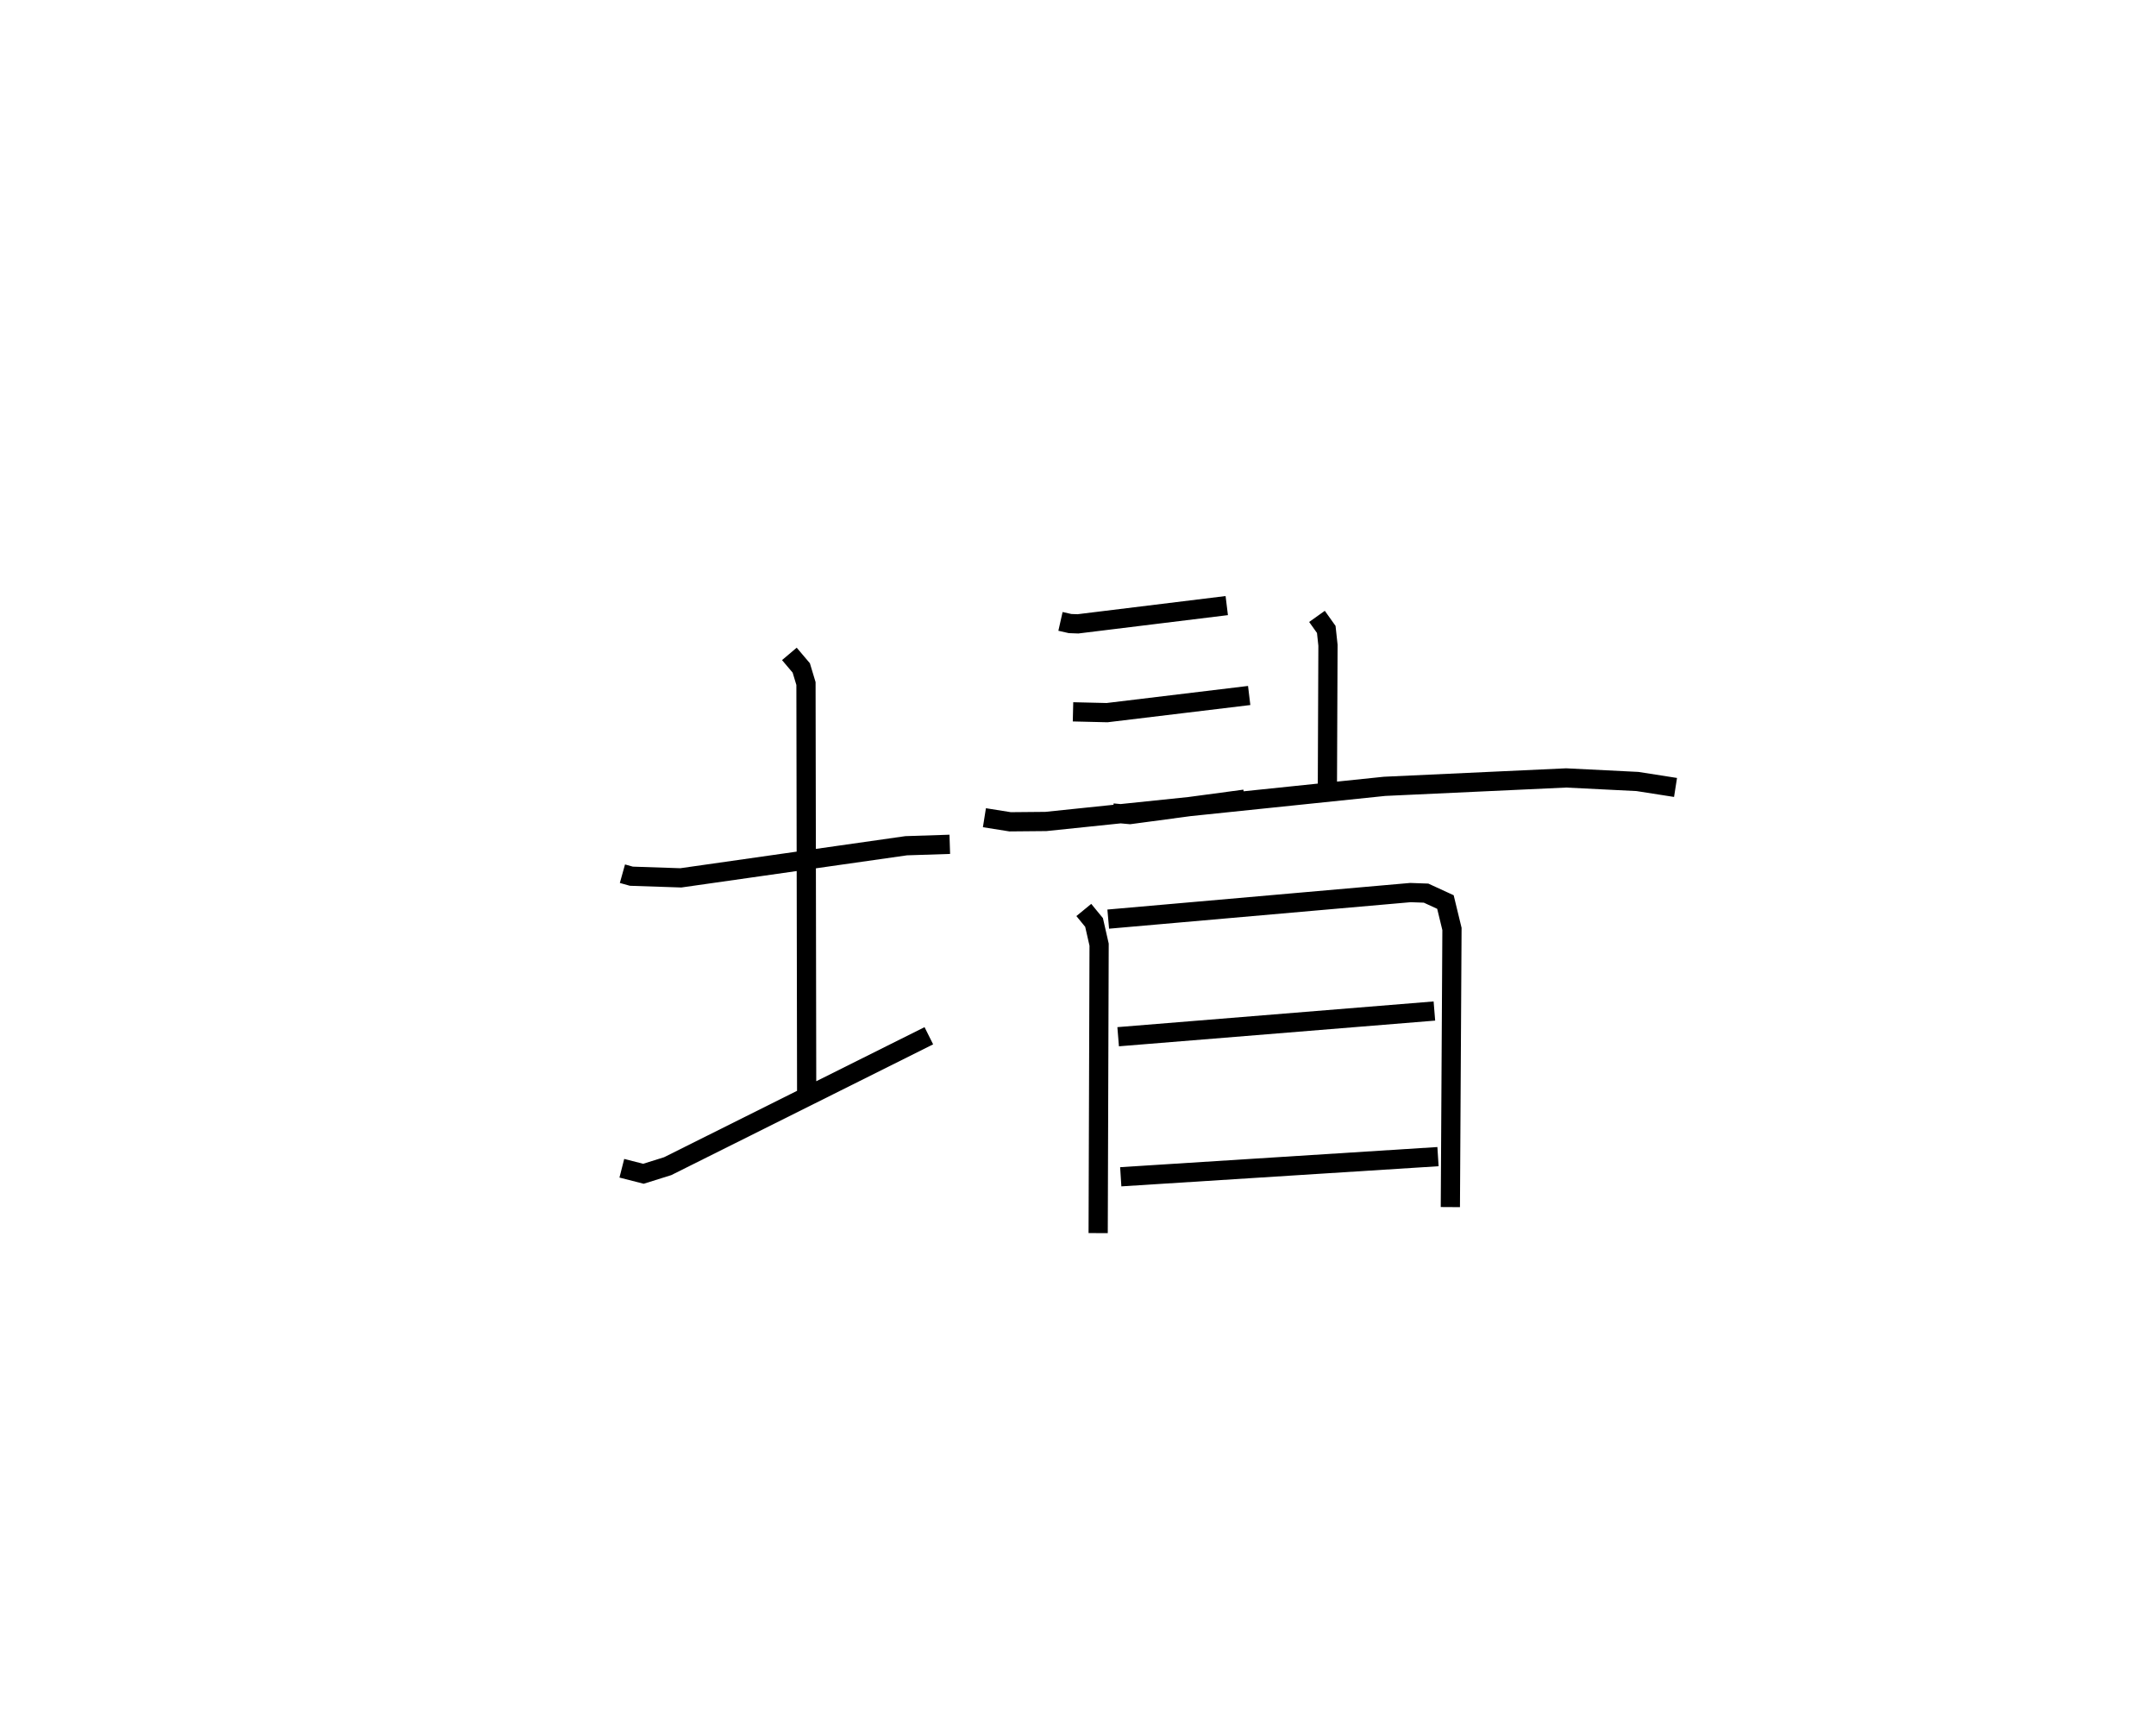 <?xml version="1.0" encoding="utf-8" ?>
<svg baseProfile="full" height="89.151" version="1.1" width="112.187" xmlns="http://www.w3.org/2000/svg" xmlns:ev="http://www.w3.org/2001/xml-events" xmlns:xlink="http://www.w3.org/1999/xlink"><defs /><rect fill="white" height="89.151" width="112.187" x="0" y="0" /><path d="M25,25 m0.0,0.0 m7.388,20.452 l0.465,0.13 2.573,0.086 l11.728,-1.671 2.268,-0.074 m-8.347,-9.906 l0.619,0.731 0.245,0.812 l0.036,21.37 m-9.618,3.845 l1.124,0.287 1.261,-0.395 l13.59,-6.785 m6.85,-21.556 l0.499,0.113 0.409,0.015 l7.744,-0.95 m-8,5.527 l1.771,0.042 7.396,-0.892 m-7.099,6.113 l0.894,0.081 5.97,-0.8 m3.763,-9.509 l0.483,0.678 0.089,0.823 l-0.032,7.764 m-17.845,1.208 l1.336,0.213 1.86,-0.017 l17.626,-1.828 9.445,-0.437 l3.713,0.185 1.982,0.31 m-30.79,6.374 l0.533,0.65 0.263,1.154 l-0.049,15.006 m0.524,-16.334 l15.723,-1.381 0.816,0.029 l1.007,0.463 0.34,1.401 l-0.084,14.469 m-17.286,-8.863 l16.455,-1.337 m-16.32,8.623 l16.508,-1.048 " fill="none" stroke="black" stroke-width="1" /></svg>